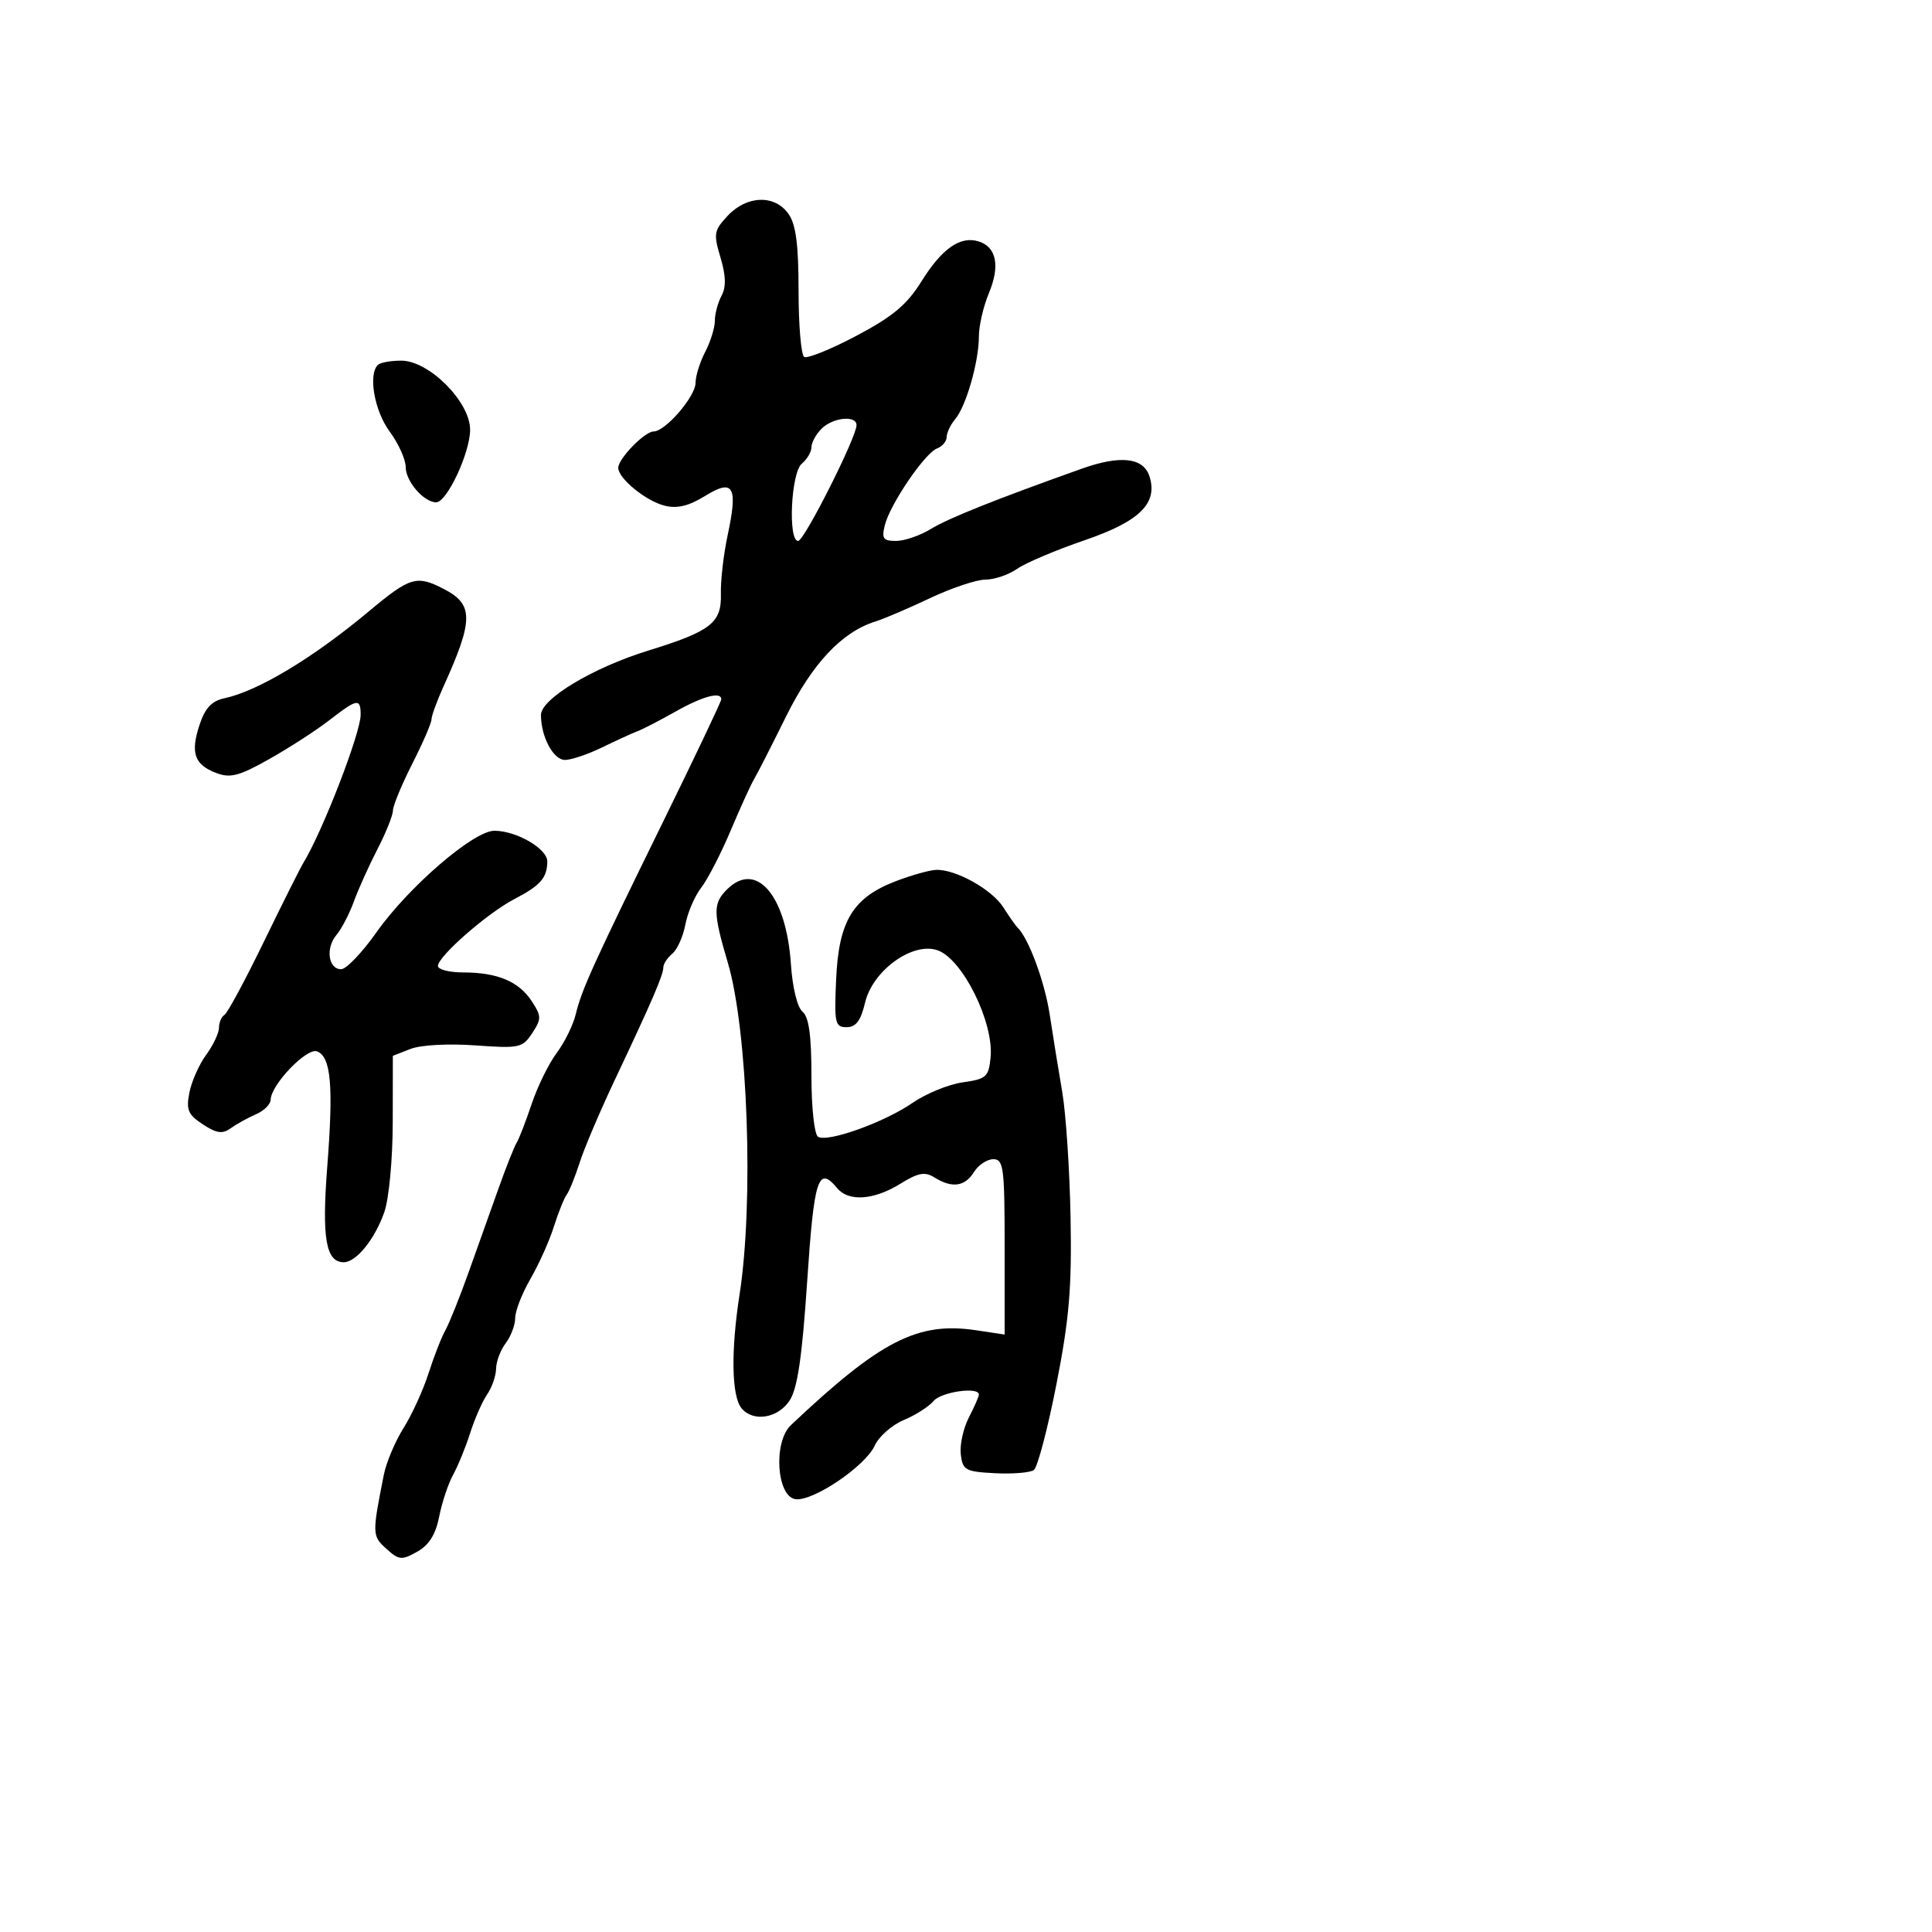 <svg xmlns="http://www.w3.org/2000/svg" width="300" height="300" viewBox="0 0 300 300" version="1.1">
	<path d="M 113.012 33.487 C 110.859 35.779, 110.770 36.289, 111.876 39.981 C 112.723 42.809, 112.771 44.559, 112.038 45.928 C 111.467 46.995, 111 48.747, 111 49.820 C 111 50.893, 110.328 53.060, 109.506 54.636 C 108.685 56.211, 108.010 58.375, 108.006 59.445 C 107.999 61.571, 103.315 67, 101.487 67 C 100.110 67, 96 71.224, 96 72.640 C 96 74.297, 100.299 77.802, 103.219 78.527 C 105.154 79.007, 106.957 78.572, 109.469 77.019 C 113.908 74.276, 114.617 75.511, 112.982 83.141 C 112.351 86.088, 111.882 90.171, 111.939 92.213 C 112.065 96.719, 110.407 98.013, 100.637 101.030 C 92.066 103.678, 84 108.521, 84 111.021 C 84 114.397, 85.922 118, 87.725 118.003 C 88.701 118.004, 91.300 117.128, 93.500 116.055 C 95.700 114.983, 98.175 113.850, 99 113.539 C 99.825 113.229, 102.483 111.855, 104.907 110.487 C 109.128 108.105, 112 107.336, 112 108.587 C 112 108.910, 107.992 117.348, 103.093 127.337 C 92.113 149.725, 90.308 153.701, 89.400 157.500 C 89.006 159.150, 87.676 161.850, 86.444 163.500 C 85.213 165.150, 83.464 168.714, 82.557 171.419 C 81.651 174.125, 80.606 176.825, 80.236 177.419 C 79.866 178.014, 78.600 181.200, 77.423 184.500 C 76.246 187.800, 74.149 193.682, 72.763 197.570 C 71.376 201.459, 69.751 205.509, 69.152 206.570 C 68.553 207.632, 67.379 210.639, 66.543 213.252 C 65.706 215.866, 63.959 219.691, 62.659 221.752 C 61.360 223.814, 59.983 227.075, 59.601 229 C 57.770 238.211, 57.779 238.490, 59.986 240.487 C 61.949 242.263, 62.368 242.304, 64.777 240.952 C 66.625 239.914, 67.651 238.276, 68.199 235.485 C 68.630 233.293, 69.603 230.375, 70.362 229 C 71.121 227.625, 72.314 224.700, 73.013 222.500 C 73.713 220.300, 74.896 217.612, 75.642 216.527 C 76.389 215.443, 77.014 213.643, 77.032 212.527 C 77.049 211.412, 77.724 209.626, 78.532 208.559 C 79.339 207.491, 80 205.731, 80 204.647 C 80 203.563, 81.064 200.836, 82.365 198.588 C 83.666 196.340, 85.300 192.700, 85.995 190.500 C 86.691 188.300, 87.593 186.050, 88 185.500 C 88.407 184.950, 89.315 182.700, 90.018 180.500 C 90.721 178.300, 93.212 172.450, 95.554 167.500 C 101.231 155.497, 103 151.392, 103 150.221 C 103 149.684, 103.628 148.724, 104.395 148.087 C 105.163 147.450, 106.075 145.415, 106.422 143.566 C 106.769 141.716, 107.873 139.145, 108.877 137.851 C 109.880 136.558, 111.935 132.575, 113.444 129 C 114.953 125.425, 116.592 121.825, 117.086 121 C 117.581 120.175, 119.808 115.810, 122.035 111.301 C 126.109 103.053, 130.726 98.132, 135.910 96.515 C 137.236 96.102, 141.061 94.467, 144.410 92.883 C 147.760 91.298, 151.637 90.001, 153.027 90.001 C 154.418 90, 156.629 89.248, 157.942 88.328 C 159.255 87.409, 163.967 85.411, 168.414 83.890 C 176.962 80.966, 179.820 78.158, 178.496 73.986 C 177.559 71.035, 173.979 70.633, 167.914 72.798 C 154.323 77.649, 147.289 80.462, 144.509 82.157 C 142.854 83.167, 140.439 83.994, 139.142 83.996 C 137.134 83.999, 136.875 83.634, 137.402 81.535 C 138.221 78.271, 143.600 70.367, 145.498 69.639 C 146.324 69.322, 147 68.522, 147 67.860 C 147 67.199, 147.597 65.947, 148.327 65.079 C 150.022 63.063, 152 56.157, 152 52.256 C 152 50.600, 152.695 47.581, 153.544 45.549 C 155.314 41.312, 154.746 38.371, 151.987 37.496 C 149.121 36.586, 146.267 38.578, 143.068 43.717 C 140.824 47.322, 138.616 49.166, 132.973 52.147 C 129 54.246, 125.356 55.720, 124.875 55.423 C 124.394 55.125, 124 50.509, 124 45.163 C 124 37.986, 123.593 34.864, 122.443 33.223 C 120.324 30.197, 115.989 30.318, 113.012 33.487 M 58.667 56.667 C 57.149 58.184, 58.147 63.811, 60.500 67 C 61.875 68.864, 63 71.356, 63 72.539 C 63 74.746, 65.817 78, 67.728 78 C 69.399 78, 73 70.294, 72.999 66.719 C 72.998 62.391, 66.619 56, 62.300 56 C 60.668 56, 59.033 56.300, 58.667 56.667 M 127.571 66.571 C 126.707 67.436, 126 68.731, 126 69.449 C 126 70.167, 125.325 71.315, 124.500 72 C 122.829 73.387, 122.328 84, 123.933 84 C 124.880 84, 133 67.897, 133 66.020 C 133 64.442, 129.327 64.815, 127.571 66.571 M 57.319 94.893 C 48.612 102.168, 40.057 107.317, 34.828 108.430 C 32.874 108.846, 31.841 109.952, 30.987 112.541 C 29.545 116.908, 30.178 118.737, 33.577 120.029 C 35.774 120.865, 37.134 120.506, 41.853 117.844 C 44.959 116.092, 49.140 113.386, 51.144 111.830 C 55.474 108.468, 56 108.376, 56 110.989 C 56 113.832, 50.113 129.051, 47.099 134 C 46.596 134.825, 43.829 140.351, 40.949 146.280 C 38.070 152.208, 35.328 157.297, 34.857 157.589 C 34.386 157.880, 34 158.785, 34 159.600 C 34 160.414, 33.106 162.300, 32.014 163.790 C 30.921 165.281, 29.748 167.921, 29.407 169.657 C 28.881 172.336, 29.198 173.083, 31.495 174.588 C 33.648 175.999, 34.540 176.120, 35.851 175.179 C 36.758 174.528, 38.513 173.557, 39.750 173.022 C 40.987 172.487, 42.012 171.476, 42.027 170.775 C 42.076 168.433, 47.627 162.643, 49.231 163.259 C 51.396 164.089, 51.794 168.563, 50.820 181.099 C 49.953 192.258, 50.595 196, 53.380 196 C 55.318 196, 58.211 192.420, 59.679 188.207 C 60.404 186.124, 60.976 179.999, 60.985 174.225 L 61 163.950 63.750 162.876 C 65.323 162.261, 69.613 162.025, 73.776 162.325 C 80.652 162.821, 81.140 162.716, 82.641 160.425 C 84.098 158.201, 84.092 157.789, 82.563 155.455 C 80.558 152.395, 77.229 151, 71.935 151 C 69.771 151, 68 150.549, 68 149.997 C 68 148.510, 75.688 141.781, 79.864 139.613 C 83.913 137.511, 84.962 136.314, 84.985 133.776 C 85.002 131.789, 80.198 129, 76.756 129 C 73.549 129, 63.426 137.722, 58.457 144.768 C 56.234 147.920, 53.765 150.500, 52.971 150.500 C 50.973 150.500, 50.525 147.204, 52.248 145.176 C 53.030 144.254, 54.243 141.925, 54.943 140 C 55.642 138.075, 57.291 134.414, 58.607 131.865 C 59.923 129.315, 61.006 126.615, 61.013 125.865 C 61.020 125.114, 62.370 121.849, 64.013 118.609 C 65.656 115.369, 67 112.268, 67 111.719 C 67 111.169, 67.838 108.870, 68.861 106.610 C 73.551 96.256, 73.561 93.859, 68.928 91.463 C 64.693 89.273, 63.691 89.569, 57.319 94.893 M 139.113 136.824 C 132.454 139.369, 130.244 142.985, 129.838 152 C 129.527 158.900, 129.657 159.500, 131.462 159.500 C 132.912 159.500, 133.661 158.503, 134.326 155.689 C 135.516 150.659, 141.781 146.166, 145.638 147.578 C 149.507 148.994, 154.336 158.778, 153.820 164.158 C 153.526 167.224, 153.170 167.547, 149.500 168.065 C 147.300 168.376, 143.794 169.809, 141.709 171.249 C 137.317 174.281, 128.516 177.437, 127.022 176.514 C 126.451 176.161, 126 171.993, 126 167.063 C 126 160.769, 125.603 157.916, 124.615 157.095 C 123.808 156.426, 123.056 153.345, 122.813 149.723 C 122.097 139.013, 117.433 133.567, 112.878 138.122 C 110.696 140.304, 110.713 141.706, 113.019 149.500 C 116.126 160.007, 117.069 186.672, 114.840 201 C 113.474 209.781, 113.595 216.807, 115.145 218.674 C 116.956 220.857, 120.798 220.238, 122.611 217.471 C 123.834 215.604, 124.549 210.755, 125.337 198.971 C 126.411 182.918, 127.048 180.943, 130 184.500 C 131.763 186.625, 135.682 186.359, 139.760 183.839 C 142.587 182.092, 143.612 181.901, 145.114 182.839 C 147.832 184.537, 149.818 184.264, 151.232 182 C 151.919 180.900, 153.273 180, 154.241 180 C 155.834 180, 156 181.287, 156 193.614 L 156 207.227 151.554 206.560 C 142.501 205.203, 136.698 208.178, 122.803 221.303 C 120.055 223.898, 120.583 232.369, 123.519 232.789 C 126.228 233.177, 134.373 227.672, 135.834 224.465 C 136.478 223.052, 138.502 221.270, 140.332 220.506 C 142.162 219.741, 144.241 218.415, 144.952 217.558 C 146.141 216.125, 152 215.287, 152 216.550 C 152 216.852, 151.298 218.457, 150.440 220.116 C 149.582 221.775, 149.019 224.340, 149.190 225.816 C 149.475 228.287, 149.896 228.521, 154.500 228.760 C 157.250 228.903, 159.967 228.678, 160.538 228.260 C 161.109 227.842, 162.681 221.875, 164.032 215 C 166.030 204.827, 166.441 200.001, 166.237 189.072 C 166.099 181.687, 165.518 172.912, 164.945 169.572 C 164.372 166.232, 163.496 160.820, 162.999 157.545 C 162.221 152.428, 159.711 145.658, 157.977 144 C 157.689 143.725, 156.710 142.330, 155.802 140.899 C 154.028 138.108, 148.369 134.953, 145.349 135.074 C 144.332 135.114, 141.526 135.902, 139.113 136.824" stroke="none" fill="black" fill-rule="evenodd"/>
</svg>